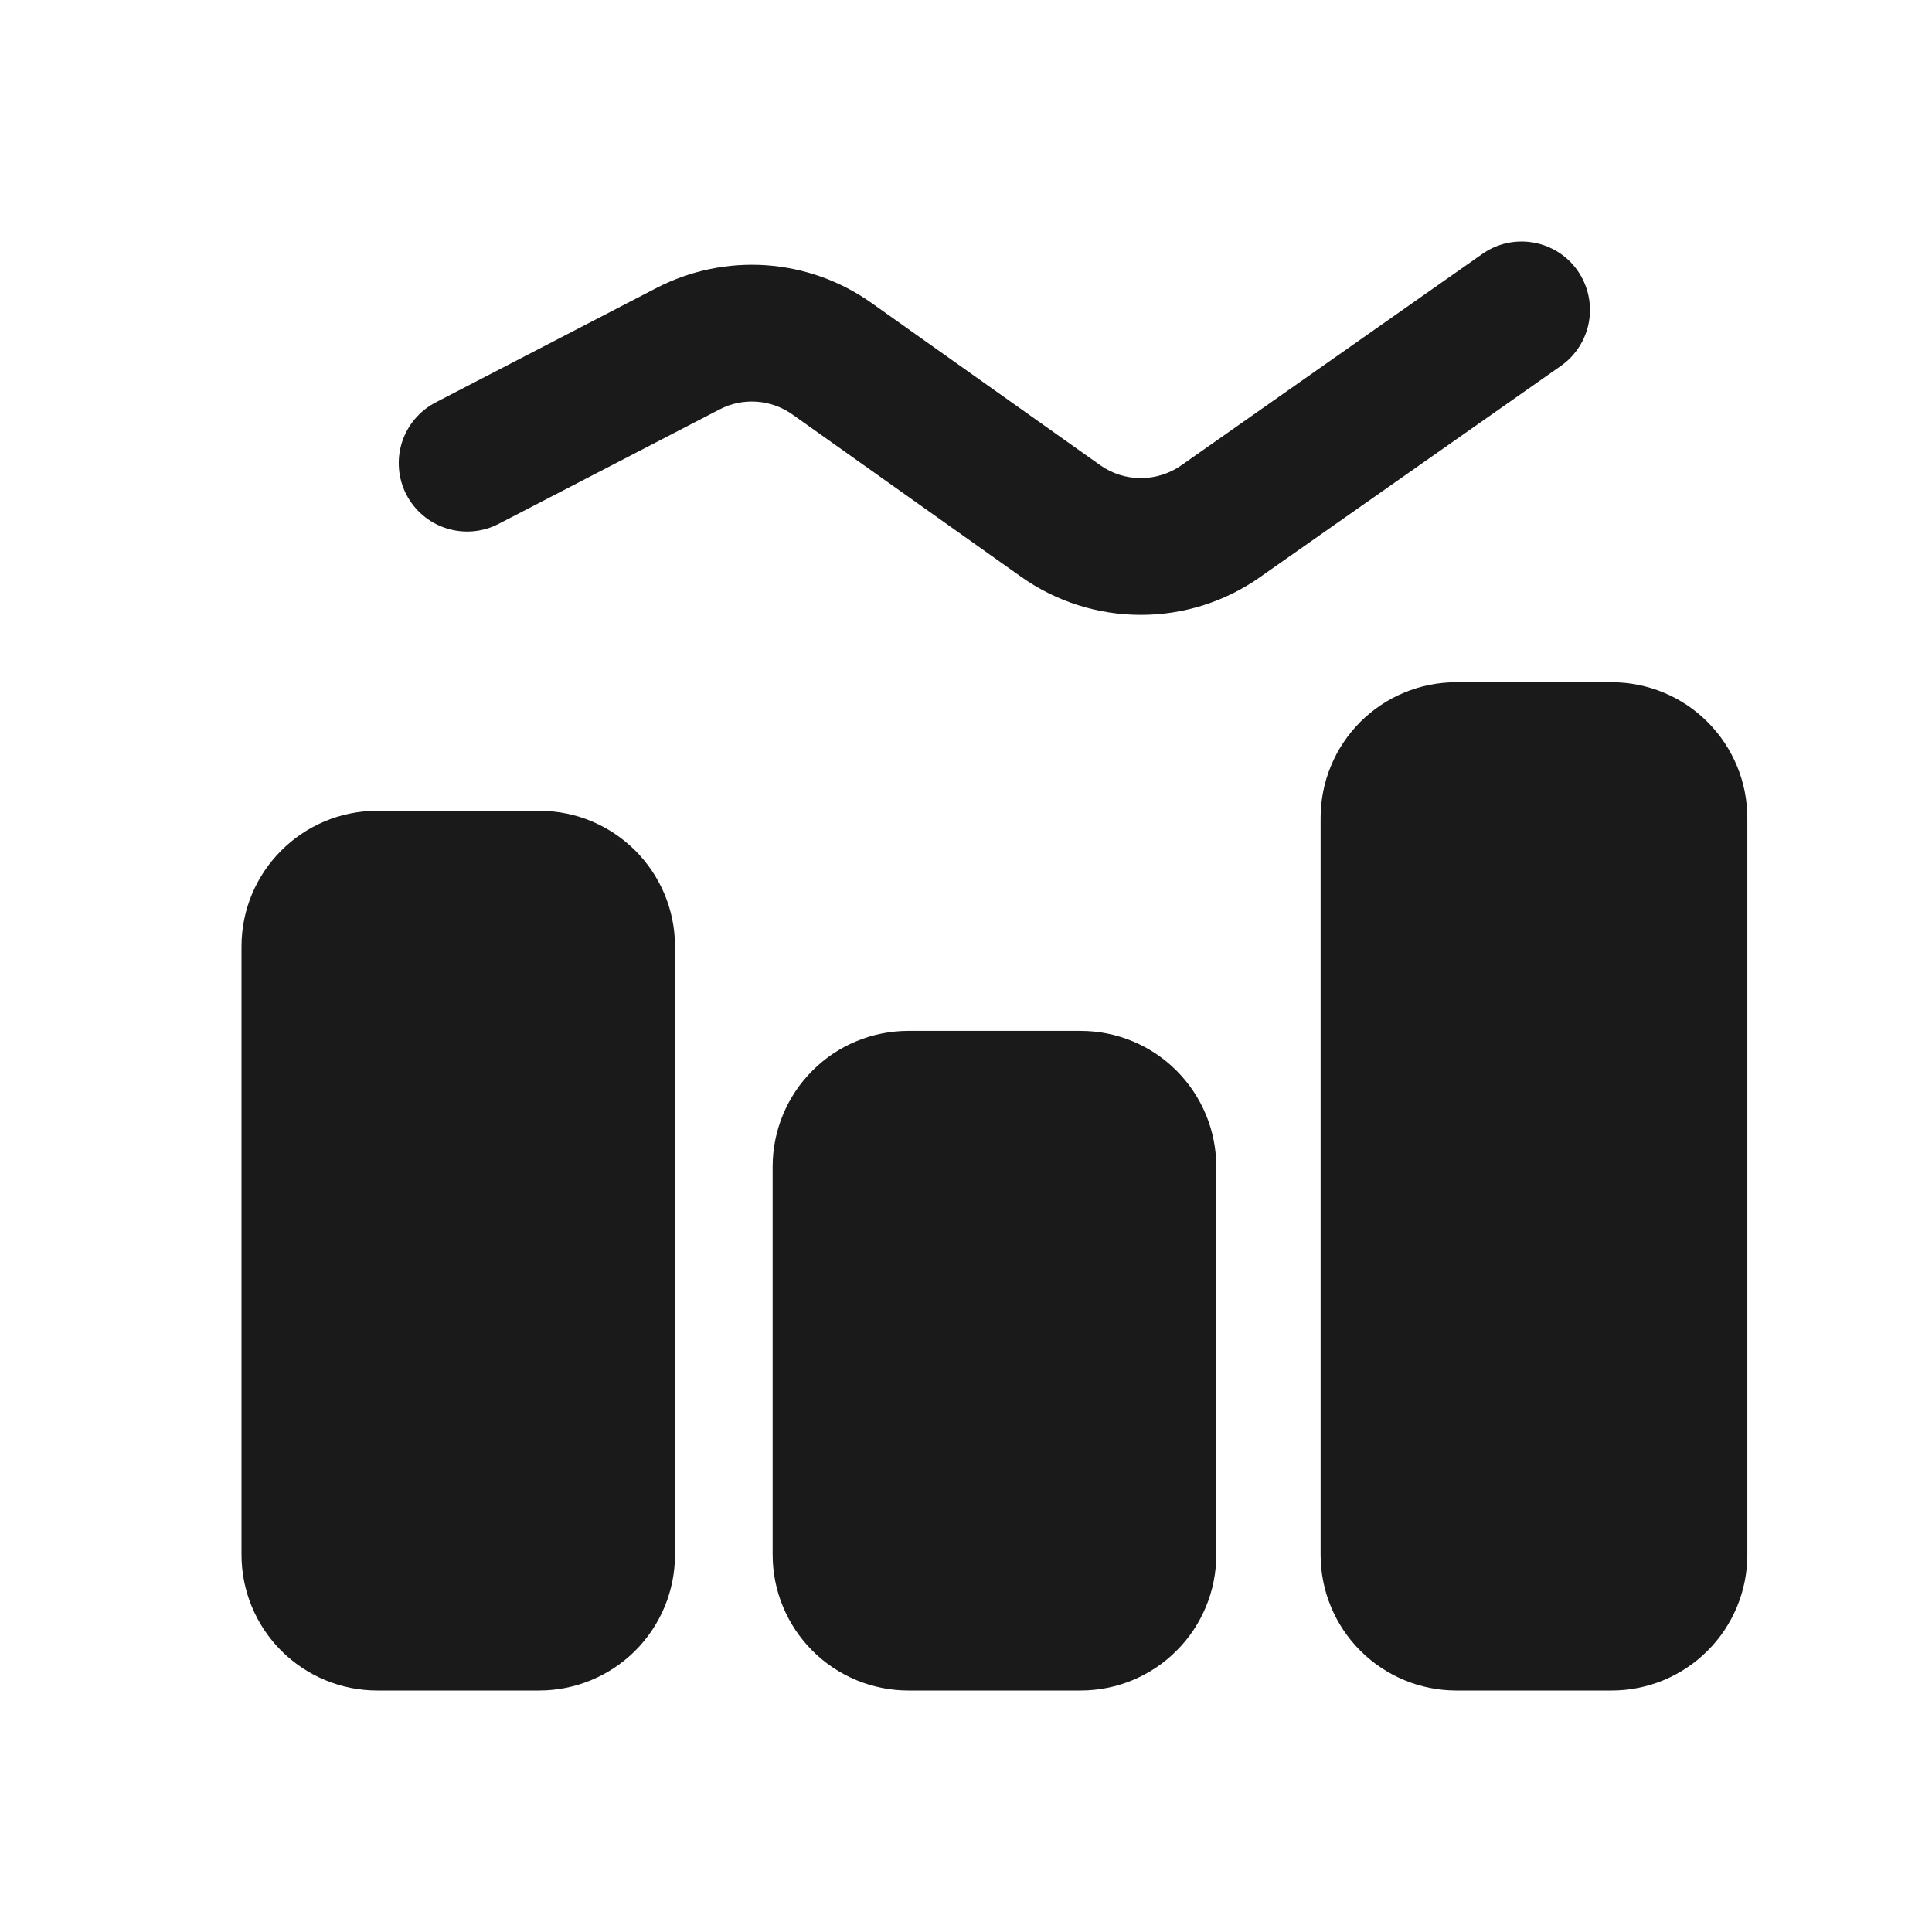 <svg width="24" height="24" viewBox="0 0 24 24" fill="none" xmlns="http://www.w3.org/2000/svg">
<path fill-rule="evenodd" clip-rule="evenodd" d="M8.385 19.314C8.385 19.761 8.207 20.19 7.891 20.506C7.574 20.822 7.145 21 6.698 21H4.686C4.239 21 3.81 20.822 3.494 20.506C3.178 20.19 3 19.761 3 19.314V11.758C3 10.827 3.755 10.072 4.686 10.072H6.698C7.63 10.072 8.385 10.827 8.385 11.758V19.314ZM15.109 14.492V19.314C15.109 19.535 15.066 19.754 14.981 19.959C14.896 20.164 14.772 20.35 14.615 20.506C14.459 20.663 14.273 20.787 14.068 20.872C13.864 20.957 13.644 21 13.423 21H11.284C10.837 21 10.408 20.822 10.092 20.506C9.776 20.189 9.598 19.761 9.598 19.314V14.492C9.598 14.045 9.776 13.616 10.092 13.3C10.408 12.983 10.837 12.806 11.284 12.806H13.423C13.87 12.806 14.299 12.983 14.615 13.3C14.931 13.616 15.109 14.045 15.109 14.492ZM21.706 10.161V19.314C21.706 19.535 21.663 19.754 21.578 19.959C21.493 20.164 21.369 20.35 21.212 20.506C21.056 20.663 20.87 20.787 20.665 20.872C20.46 20.957 20.241 21 20.02 21H18.091C17.644 21 17.215 20.822 16.899 20.506C16.582 20.19 16.405 19.761 16.405 19.314V10.161C16.405 9.94 16.448 9.72 16.533 9.516C16.617 9.311 16.742 9.125 16.898 8.968C17.055 8.812 17.241 8.687 17.446 8.603C17.65 8.518 17.87 8.475 18.091 8.475H20.02C20.467 8.475 20.896 8.652 21.212 8.969C21.528 9.285 21.706 9.714 21.706 10.161ZM6.194 6.508C5.993 6.612 5.76 6.631 5.546 6.563C5.331 6.495 5.152 6.344 5.048 6.144C4.945 5.944 4.925 5.711 4.993 5.496C5.061 5.282 5.212 5.103 5.412 4.999L8.154 3.578C8.574 3.36 9.045 3.263 9.517 3.295C9.988 3.328 10.442 3.49 10.827 3.764L13.666 5.778C13.967 5.992 14.371 5.993 14.674 5.781L18.416 3.153C18.6 3.024 18.828 2.974 19.049 3.013C19.271 3.052 19.468 3.177 19.597 3.361C19.726 3.546 19.777 3.773 19.739 3.995C19.7 4.217 19.576 4.414 19.392 4.544L15.65 7.171C15.215 7.477 14.697 7.64 14.165 7.638C13.634 7.637 13.116 7.471 12.683 7.164L9.844 5.149C9.713 5.056 9.559 5.001 9.399 4.99C9.239 4.979 9.079 5.012 8.937 5.087L6.194 6.508Z" fill="#1A1A1A"/>
</svg>
